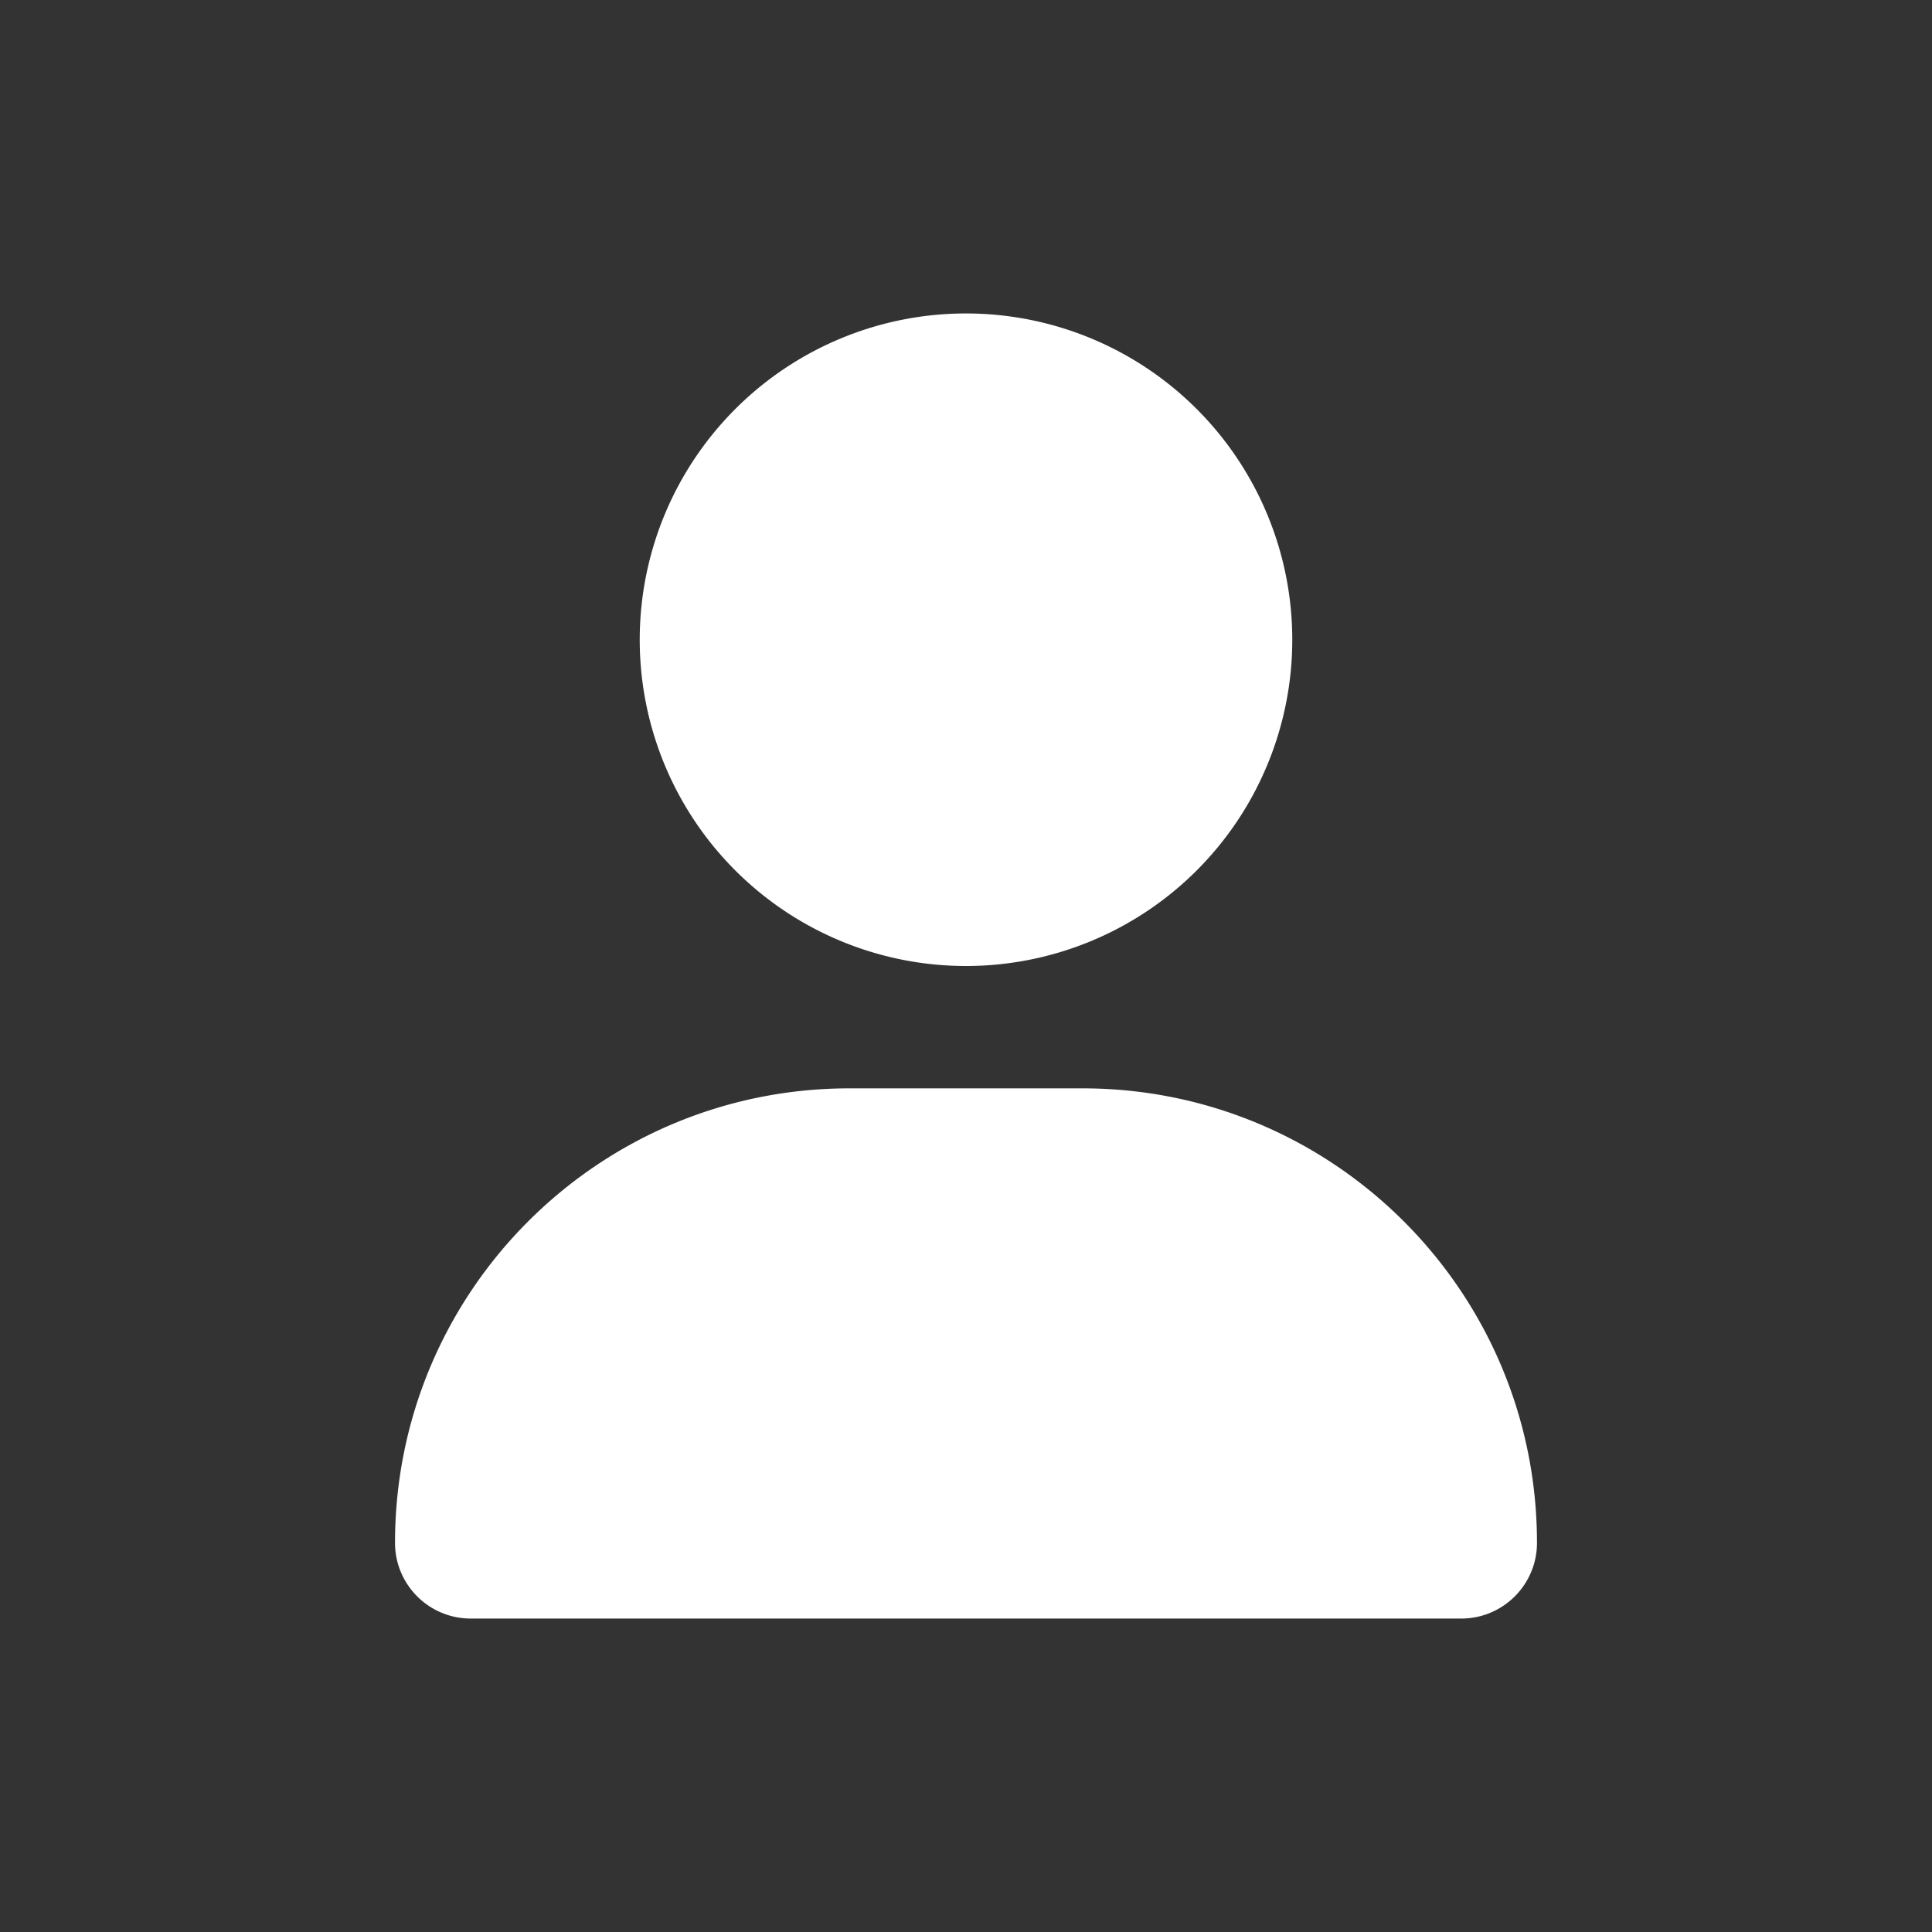 <?xml version="1.0" encoding="UTF-8" standalone="no"?>
<!-- Created with Inkscape (http://www.inkscape.org/) -->

<svg
   width="512mm"
   height="512mm"
   viewBox="0 0 512 512"
   version="1.1"
   id="svg1"
   xml:space="preserve"
   inkscape:version="1.3.2 (091e20ef0f, 2023-11-25)"
   sodipodi:docname="drawing.svg"
   xmlns:inkscape="http://www.inkscape.org/namespaces/inkscape"
   xmlns:sodipodi="http://sodipodi.sourceforge.net/DTD/sodipodi-0.dtd"
   xmlns="http://www.w3.org/2000/svg"
   xmlns:svg="http://www.w3.org/2000/svg"
   xmlns:rdf="http://www.w3.org/1999/02/22-rdf-syntax-ns#"
   xmlns:cc="http://creativecommons.org/ns#"
   xmlns:dc="http://purl.org/dc/elements/1.1/"><rect x="0" y="0" width="512" height="512" fill="#333333" stroke="none"/><defs
     id="defs1" /><sodipodi:namedview
     id="base"
     pagecolor="#ffffff"
     bordercolor="#000000"
     borderopacity="0.3"
     inkscape:pageopacity="0.0"
     inkscape:pageshadow="2"
     inkscape:zoom="0.35355339"
     inkscape:cx="941.86623"
     inkscape:cy="873.98398"
     inkscape:document-units="mm"
     inkscape:showpageshadow="0"
     inkscape:pagecheckerboard="1"
     inkscape:deskcolor="#505050"
     inkscape:window-width="2516"
     inkscape:window-height="1368"
     inkscape:window-x="0"
     inkscape:window-y="0"
     inkscape:window-maximized="1"
     inkscape:current-layer="svg1" /><path
     d="m 256,256 a 86.465,86.465 0 1 0 0,-172.931 86.465,86.465 0 1 0 0,172.931 z m -30.871,32.425 c -66.538,0 -120.443,53.906 -120.443,120.443 0,11.078 8.984,20.063 20.063,20.063 h 262.503 c 11.078,0 20.063,-8.984 20.063,-20.063 0,-66.538 -53.906,-120.443 -120.443,-120.443 z"
     id="path1"
     style="stroke-width:0.676;fill:#ffffff;fill-opacity:1"
     inkscape:highlight-color="#ffffff" /></svg>
